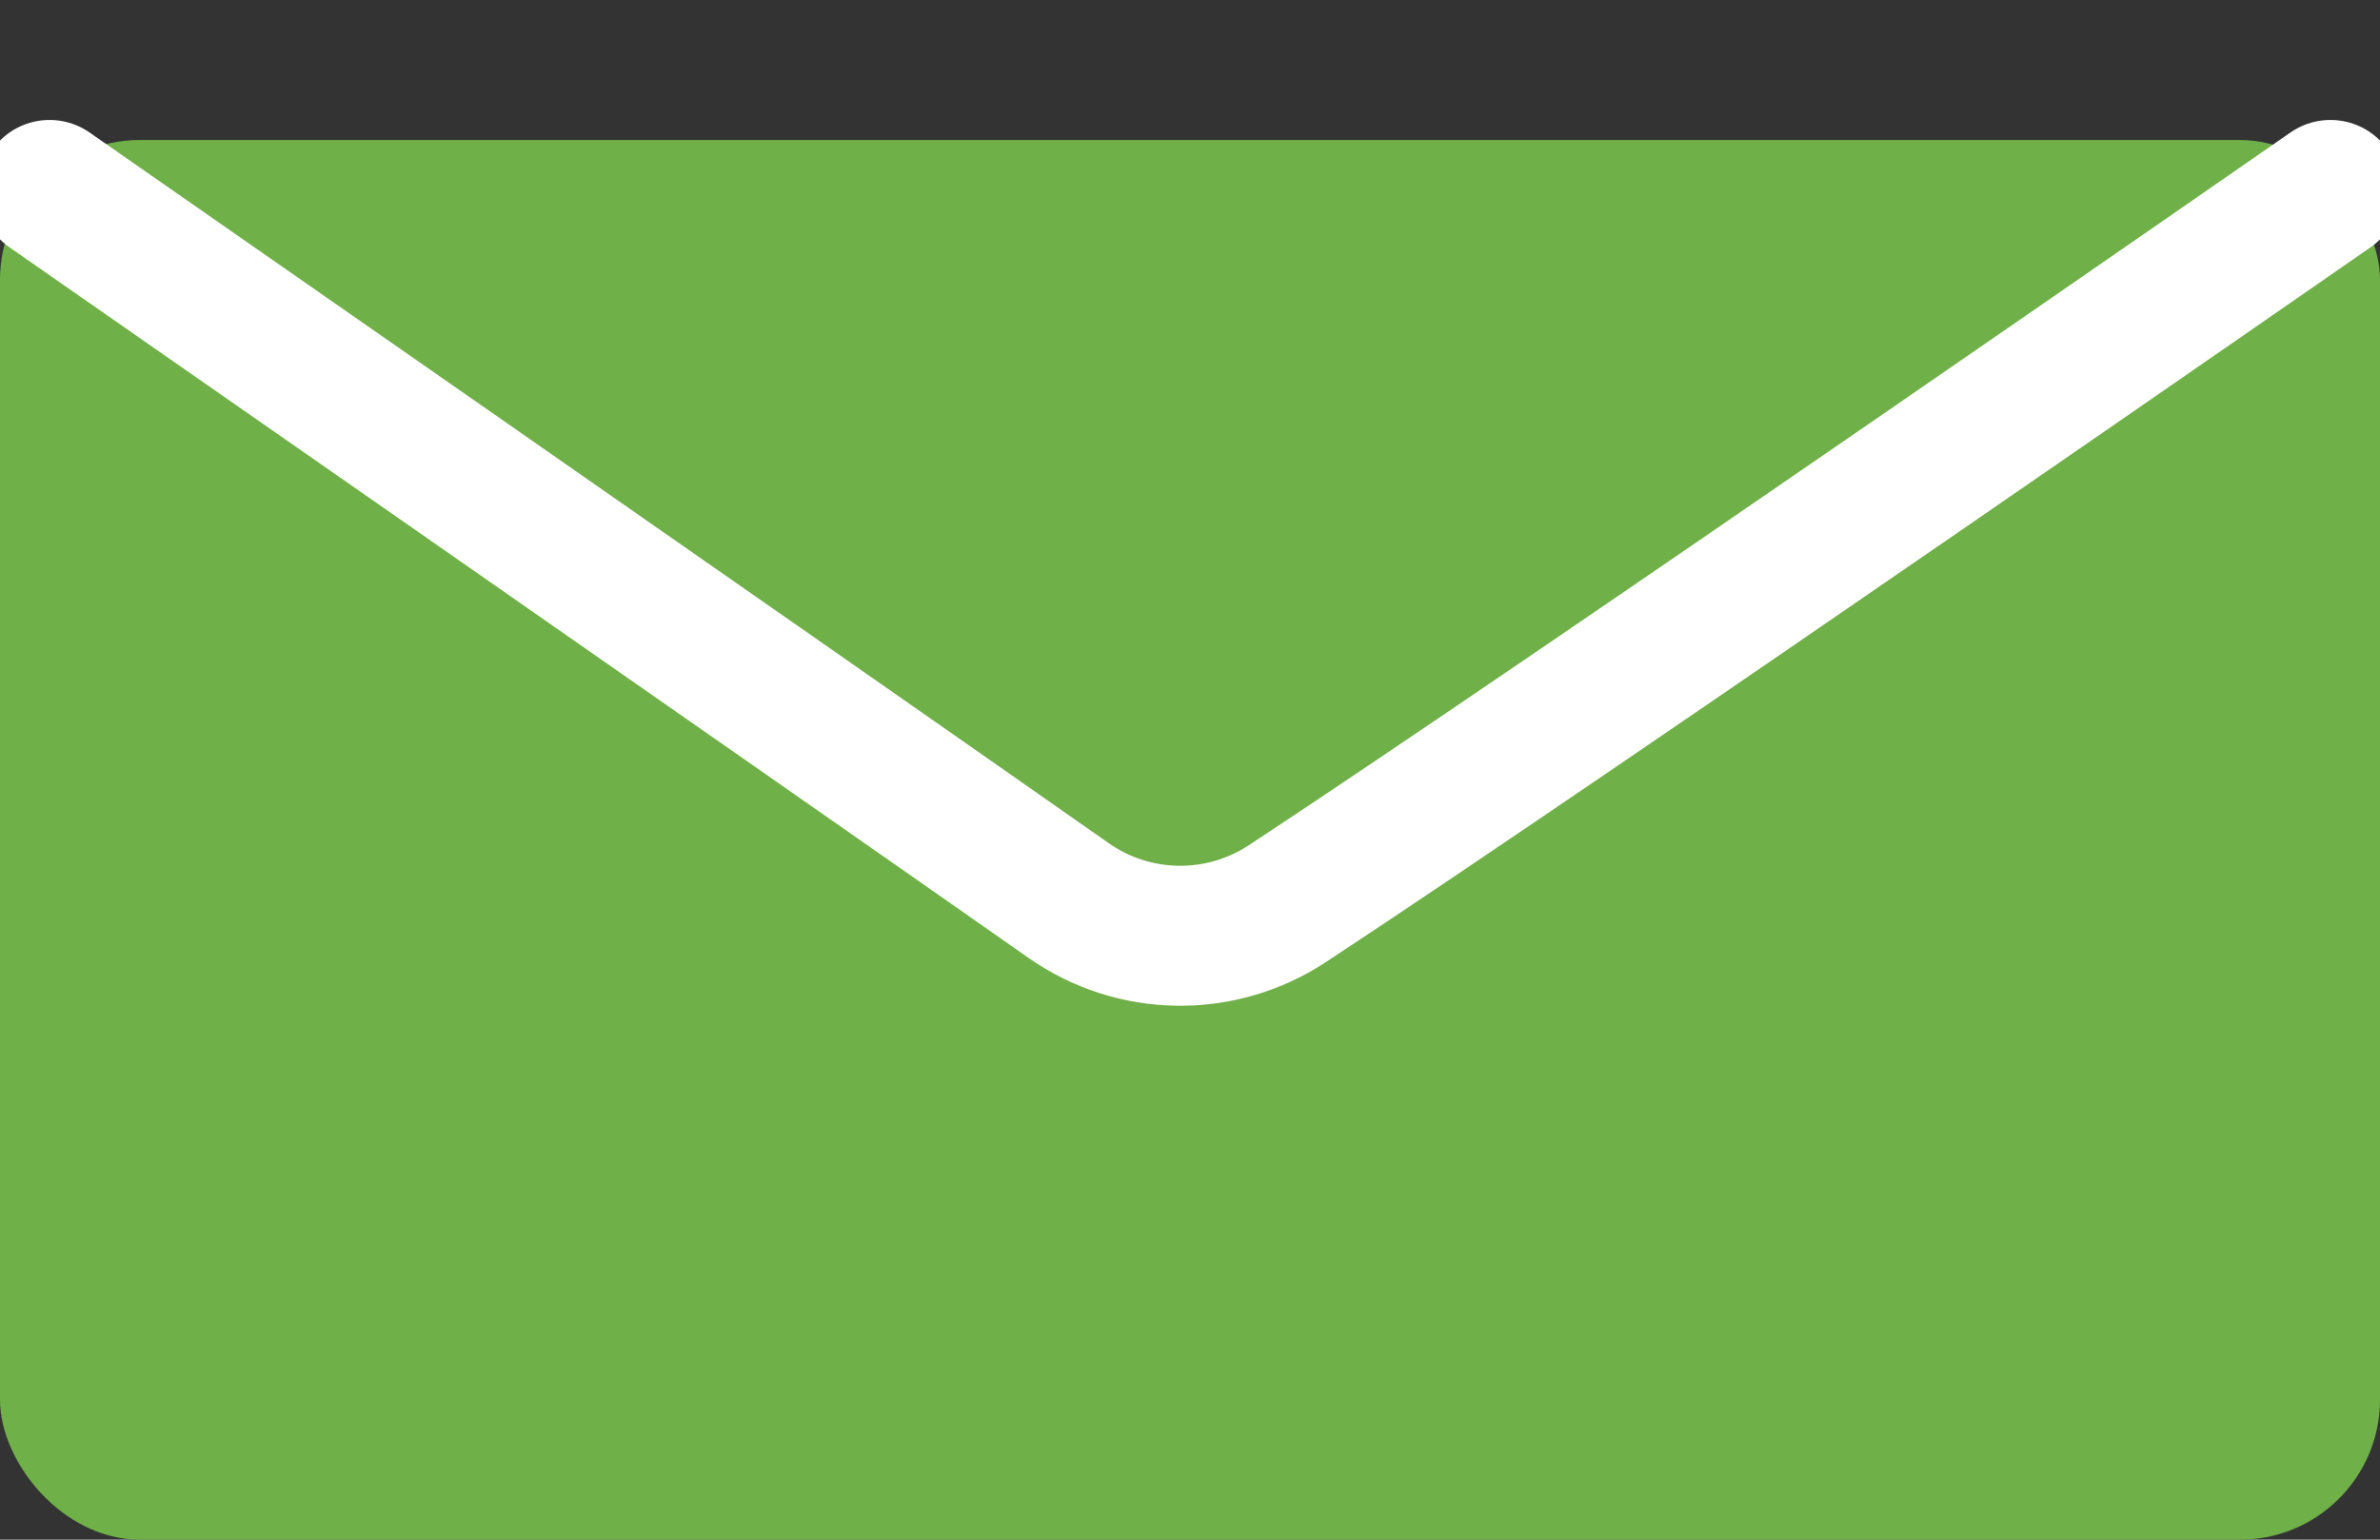 <?xml version="1.0" encoding="UTF-8"?>
<svg width="17px" height="11px" viewBox="0 0 17 11" version="1.1" xmlns="http://www.w3.org/2000/svg" xmlns:xlink="http://www.w3.org/1999/xlink">
    <rect x="0" y="0" width="17" height="11" fill="#333333" stroke="none"/>
    <!-- Generator: Sketch 45.1 (43504) - http://www.bohemiancoding.com/sketch -->
    <title>mail</title>
    <desc>Created with Sketch.</desc>
    <defs></defs>
    <g id="Page-1" stroke="none" stroke-width="1" fill="none" fill-rule="evenodd">
        <g id="152" transform="translate(-530, -6857)">
            <g id="mail" transform="translate(530, 6858)">
                <rect id="Rectangle-876" fill="#6FB048" x="0" y="0" width="17" height="10" rx="1"></rect>
                <path d="M0.354,0.357 C0.354,0.357 5.598,4.007 7.632,5.433 C8.099,5.761 8.717,5.77 9.194,5.457 C11.239,4.112 16.646,0.357 16.646,0.357" id="Stroke-2" stroke="#FFFFFF" stroke-linecap="round" stroke-linejoin="round"></path>
            </g>
        </g>
    </g>
</svg>